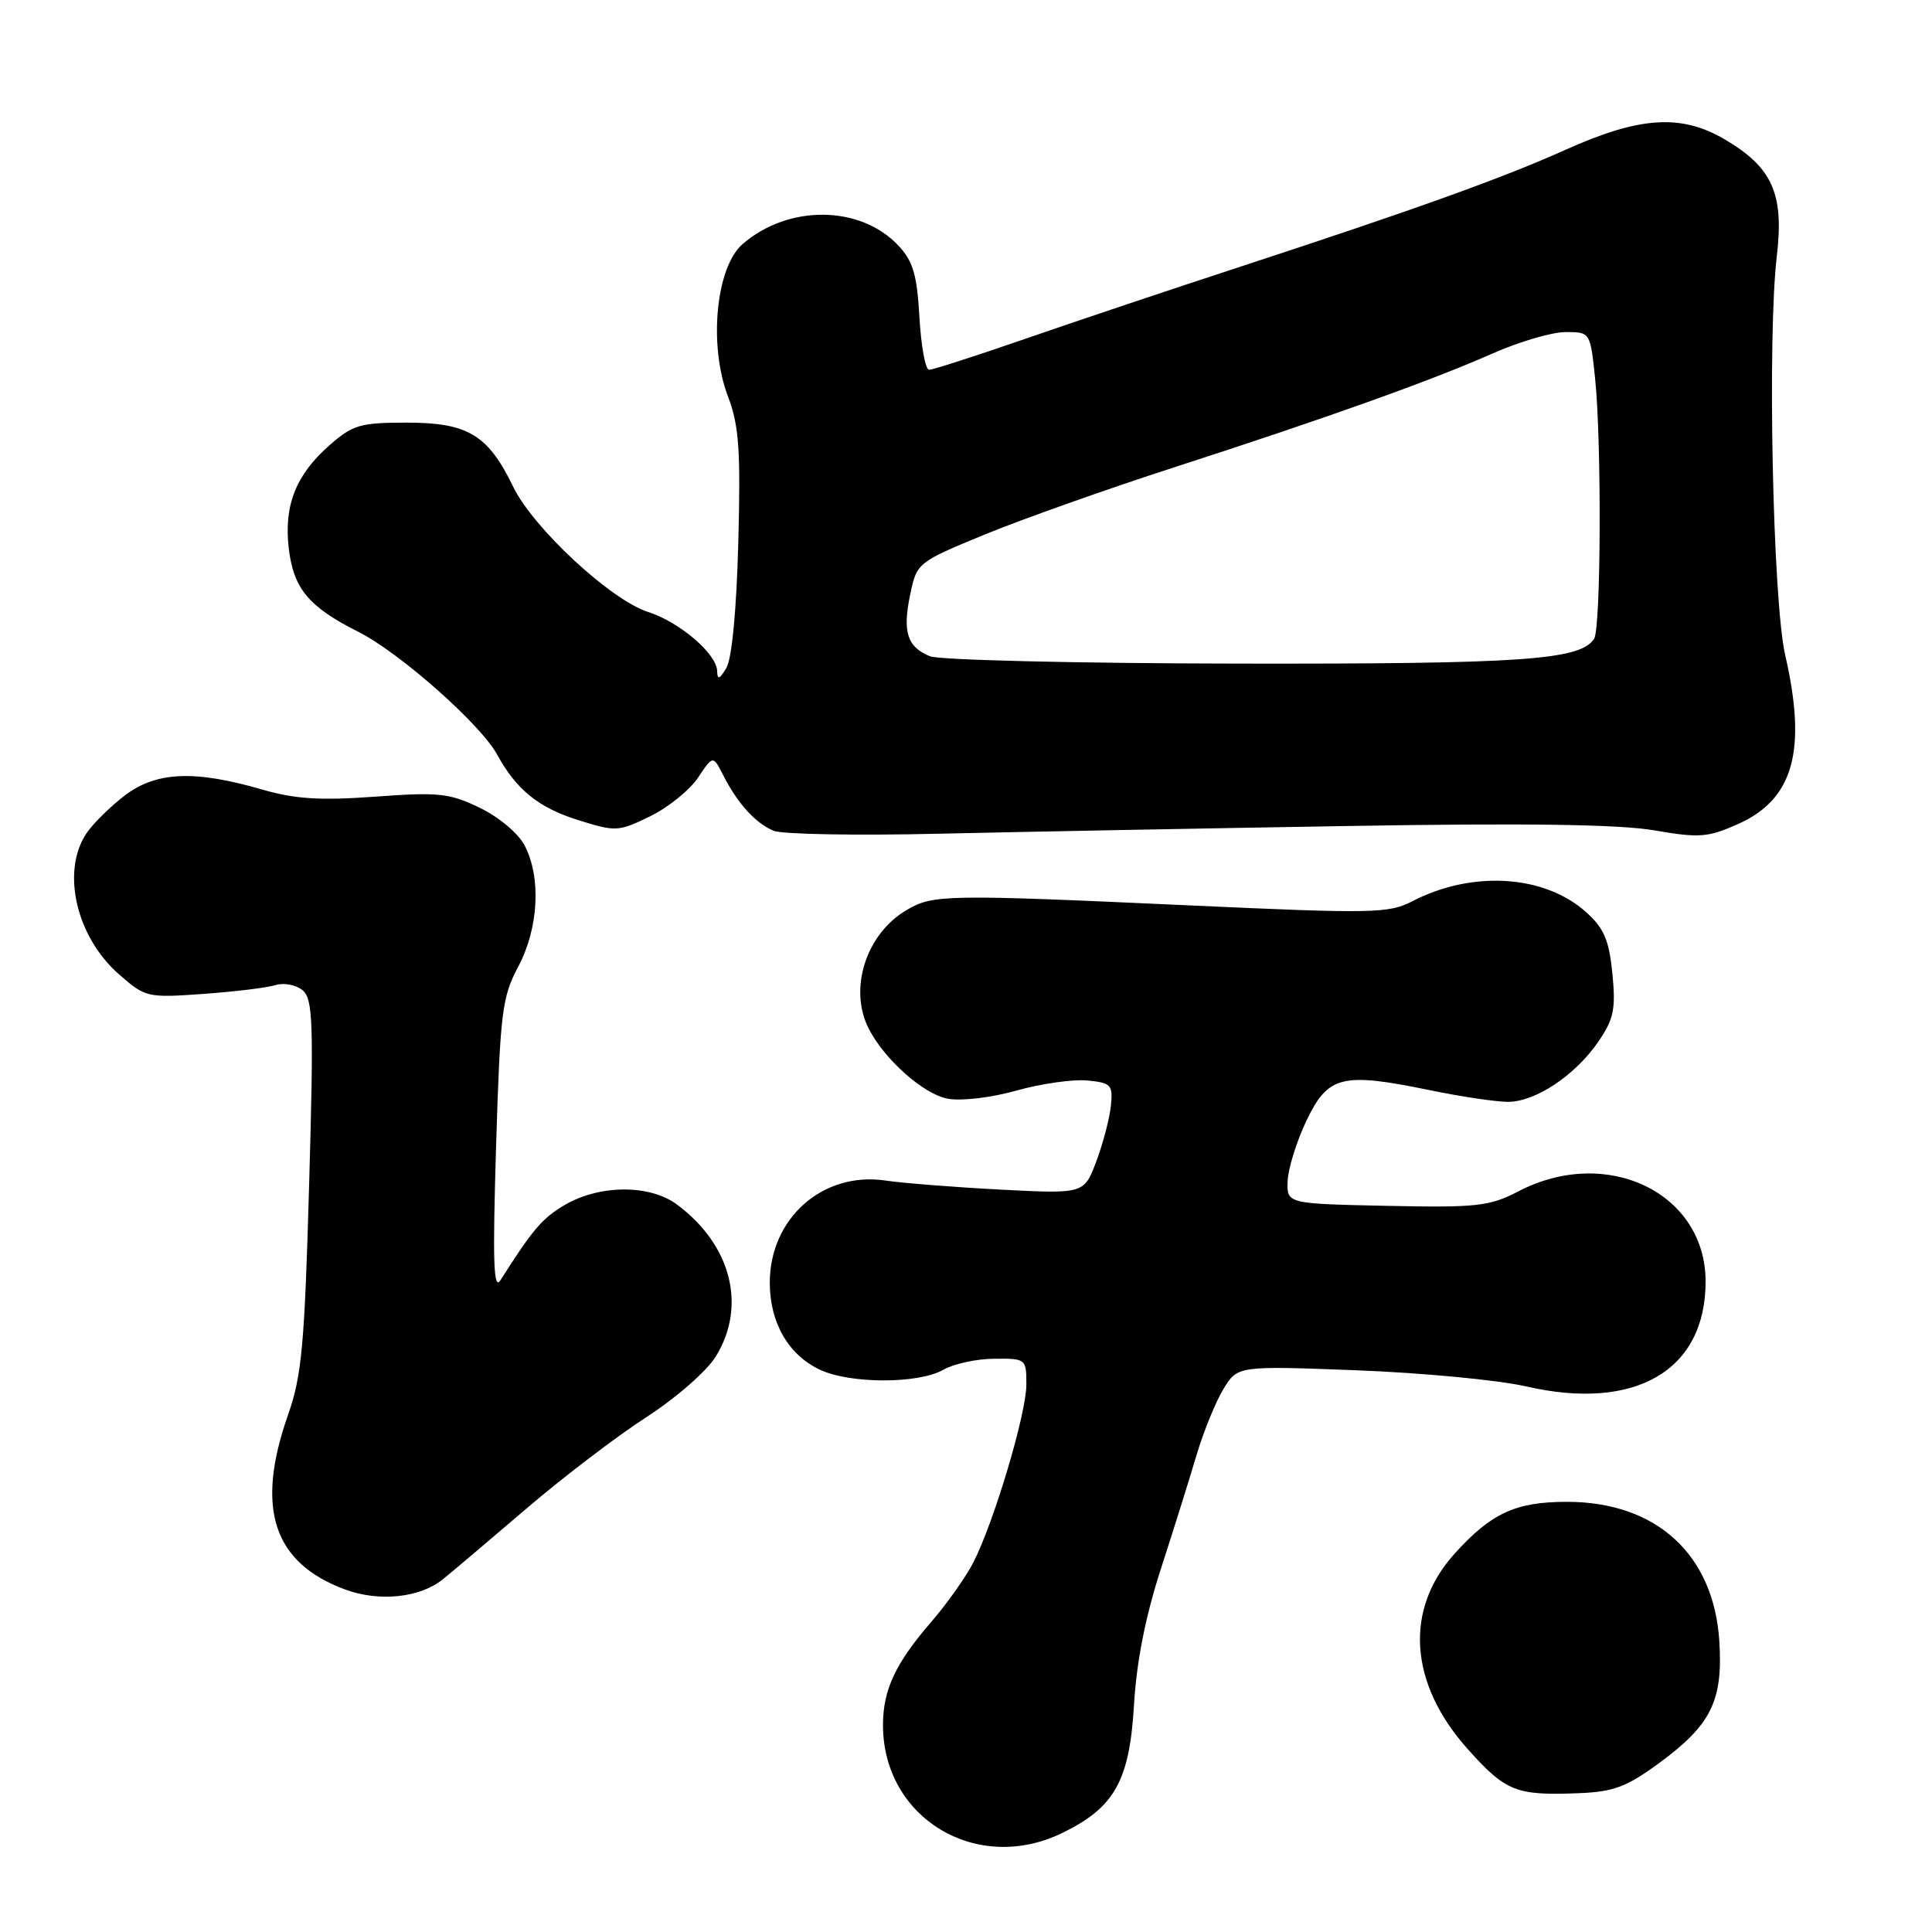 <?xml version="1.0" encoding="UTF-8" standalone="no"?>
<!DOCTYPE svg PUBLIC "-//W3C//DTD SVG 1.1//EN" "http://www.w3.org/Graphics/SVG/1.1/DTD/svg11.dtd" >
<svg xmlns="http://www.w3.org/2000/svg" xmlns:xlink="http://www.w3.org/1999/xlink" version="1.1" viewBox="0 0 256 256">
 <g >
 <path fill="currentColor"
d=" M 140.71 242.90 C 147.68 239.52 149.67 235.99 150.26 225.92 C 150.59 220.23 151.78 214.17 153.81 207.92 C 155.49 202.74 157.62 195.95 158.54 192.83 C 159.47 189.71 161.07 185.77 162.10 184.07 C 163.99 180.97 163.99 180.97 179.74 181.57 C 188.41 181.90 198.51 182.86 202.19 183.70 C 216.70 187.04 226.01 181.60 226.00 169.80 C 225.99 158.06 212.94 151.77 201.23 157.84 C 197.36 159.85 195.75 160.03 183.73 159.78 C 170.50 159.50 170.50 159.50 170.62 156.48 C 170.69 154.82 171.81 151.22 173.12 148.48 C 175.97 142.52 177.82 142.06 189.38 144.44 C 193.52 145.30 198.22 146.00 199.81 146.00 C 203.47 146.00 208.76 142.47 211.82 137.98 C 213.84 135.02 214.11 133.68 213.65 129.00 C 213.21 124.55 212.54 122.99 210.15 120.85 C 204.64 115.91 195.07 115.31 187.14 119.42 C 184.02 121.04 181.92 121.08 157.64 119.97 C 125.25 118.49 123.63 118.52 120.12 120.59 C 114.73 123.77 112.42 131.05 115.12 136.32 C 117.22 140.41 122.37 144.98 125.56 145.58 C 127.36 145.92 131.32 145.45 134.68 144.51 C 137.94 143.59 142.16 142.99 144.06 143.17 C 147.22 143.47 147.48 143.74 147.20 146.50 C 147.04 148.15 146.17 151.46 145.28 153.85 C 143.65 158.20 143.65 158.20 132.58 157.63 C 126.48 157.31 119.63 156.77 117.35 156.43 C 109.06 155.19 102.00 161.41 102.00 169.96 C 102.00 175.24 104.45 179.51 108.61 181.48 C 112.61 183.38 121.69 183.39 125.00 181.50 C 126.38 180.71 129.41 180.05 131.75 180.04 C 135.94 180.00 136.00 180.05 136.00 183.45 C 136.00 187.29 131.74 201.59 128.99 207.00 C 128.01 208.93 125.46 212.53 123.32 215.00 C 118.64 220.42 117.00 223.94 117.00 228.58 C 117.00 240.90 129.39 248.38 140.71 242.90 Z  M 219.88 233.59 C 226.74 228.55 228.32 225.35 227.82 217.45 C 227.08 205.96 219.47 199.00 207.63 199.00 C 200.83 199.00 197.60 200.49 192.75 205.86 C 186.03 213.30 186.71 223.12 194.55 231.84 C 199.53 237.39 200.91 237.93 209.10 237.61 C 213.82 237.43 215.50 236.80 219.88 233.59 Z  M 58.66 209.28 C 59.88 208.30 64.84 204.10 69.69 199.95 C 74.53 195.80 81.69 190.34 85.59 187.82 C 89.54 185.27 93.64 181.70 94.84 179.75 C 98.98 173.06 96.90 164.94 89.68 159.59 C 86.09 156.93 79.47 156.96 74.86 159.65 C 71.86 161.40 70.56 162.93 66.32 169.63 C 65.39 171.09 65.27 167.21 65.73 152.00 C 66.28 134.13 66.52 132.13 68.66 128.10 C 71.37 123.01 71.73 116.31 69.53 112.05 C 68.69 110.43 66.12 108.27 63.58 107.04 C 59.57 105.10 58.13 104.94 49.73 105.56 C 42.47 106.09 39.12 105.88 34.82 104.64 C 25.79 102.01 20.70 102.23 16.53 105.41 C 14.57 106.91 12.26 109.19 11.41 110.49 C 8.11 115.53 10.11 124.13 15.73 129.07 C 19.26 132.17 19.50 132.23 26.92 131.70 C 31.09 131.40 35.40 130.88 36.50 130.53 C 37.60 130.19 39.21 130.49 40.08 131.20 C 41.47 132.35 41.58 135.34 40.96 157.00 C 40.36 178.22 39.99 182.30 38.16 187.50 C 33.82 199.85 36.19 207.09 45.74 210.62 C 50.24 212.28 55.63 211.72 58.66 209.28 Z  M 178.57 109.45 C 202.14 109.05 214.67 109.23 219.23 110.03 C 225.12 111.05 226.29 110.97 230.23 109.22 C 237.65 105.94 239.46 99.50 236.55 86.81 C 234.90 79.64 234.17 44.67 235.44 33.91 C 236.41 25.65 234.85 22.17 228.49 18.44 C 222.75 15.08 217.25 15.44 207.50 19.82 C 199.18 23.56 187.56 27.74 164.50 35.29 C 155.15 38.35 142.21 42.69 135.75 44.93 C 129.28 47.17 123.60 49.00 123.11 49.00 C 122.62 49.00 122.05 45.87 121.83 42.05 C 121.51 36.41 120.99 34.61 119.04 32.54 C 114.00 27.18 104.50 27.08 98.42 32.32 C 94.86 35.38 93.86 45.73 96.47 52.56 C 97.92 56.36 98.15 59.61 97.83 71.81 C 97.60 80.72 96.98 87.29 96.25 88.50 C 95.35 90.02 95.05 90.12 95.03 88.94 C 94.99 86.65 90.05 82.42 85.88 81.09 C 80.93 79.51 70.65 69.97 68.00 64.50 C 64.67 57.61 61.99 56.00 53.90 56.00 C 47.74 56.00 46.74 56.29 43.66 59.00 C 39.23 62.89 37.62 66.92 38.25 72.56 C 38.87 77.98 40.86 80.39 47.50 83.73 C 52.94 86.47 63.68 95.96 65.87 99.98 C 68.41 104.63 71.33 107.00 76.56 108.65 C 81.59 110.23 81.92 110.22 86.13 108.17 C 88.53 107.00 91.39 104.69 92.49 103.05 C 94.48 100.06 94.48 100.06 95.86 102.78 C 97.75 106.48 100.10 109.07 102.50 110.08 C 103.60 110.55 113.50 110.73 124.50 110.47 C 135.50 110.22 159.83 109.76 178.57 109.45 Z  M 123.23 86.96 C 120.20 85.74 119.56 83.72 120.62 78.70 C 121.49 74.57 121.61 74.48 130.50 70.82 C 135.45 68.79 146.70 64.80 155.50 61.95 C 175.74 55.41 189.75 50.40 197.84 46.81 C 201.33 45.27 205.66 44.00 207.45 44.00 C 210.71 44.00 210.72 44.00 211.36 50.15 C 212.23 58.51 212.14 83.23 211.23 84.64 C 209.41 87.46 201.85 87.99 164.00 87.93 C 142.82 87.90 124.48 87.46 123.23 86.96 Z "/>
</g>
</svg>